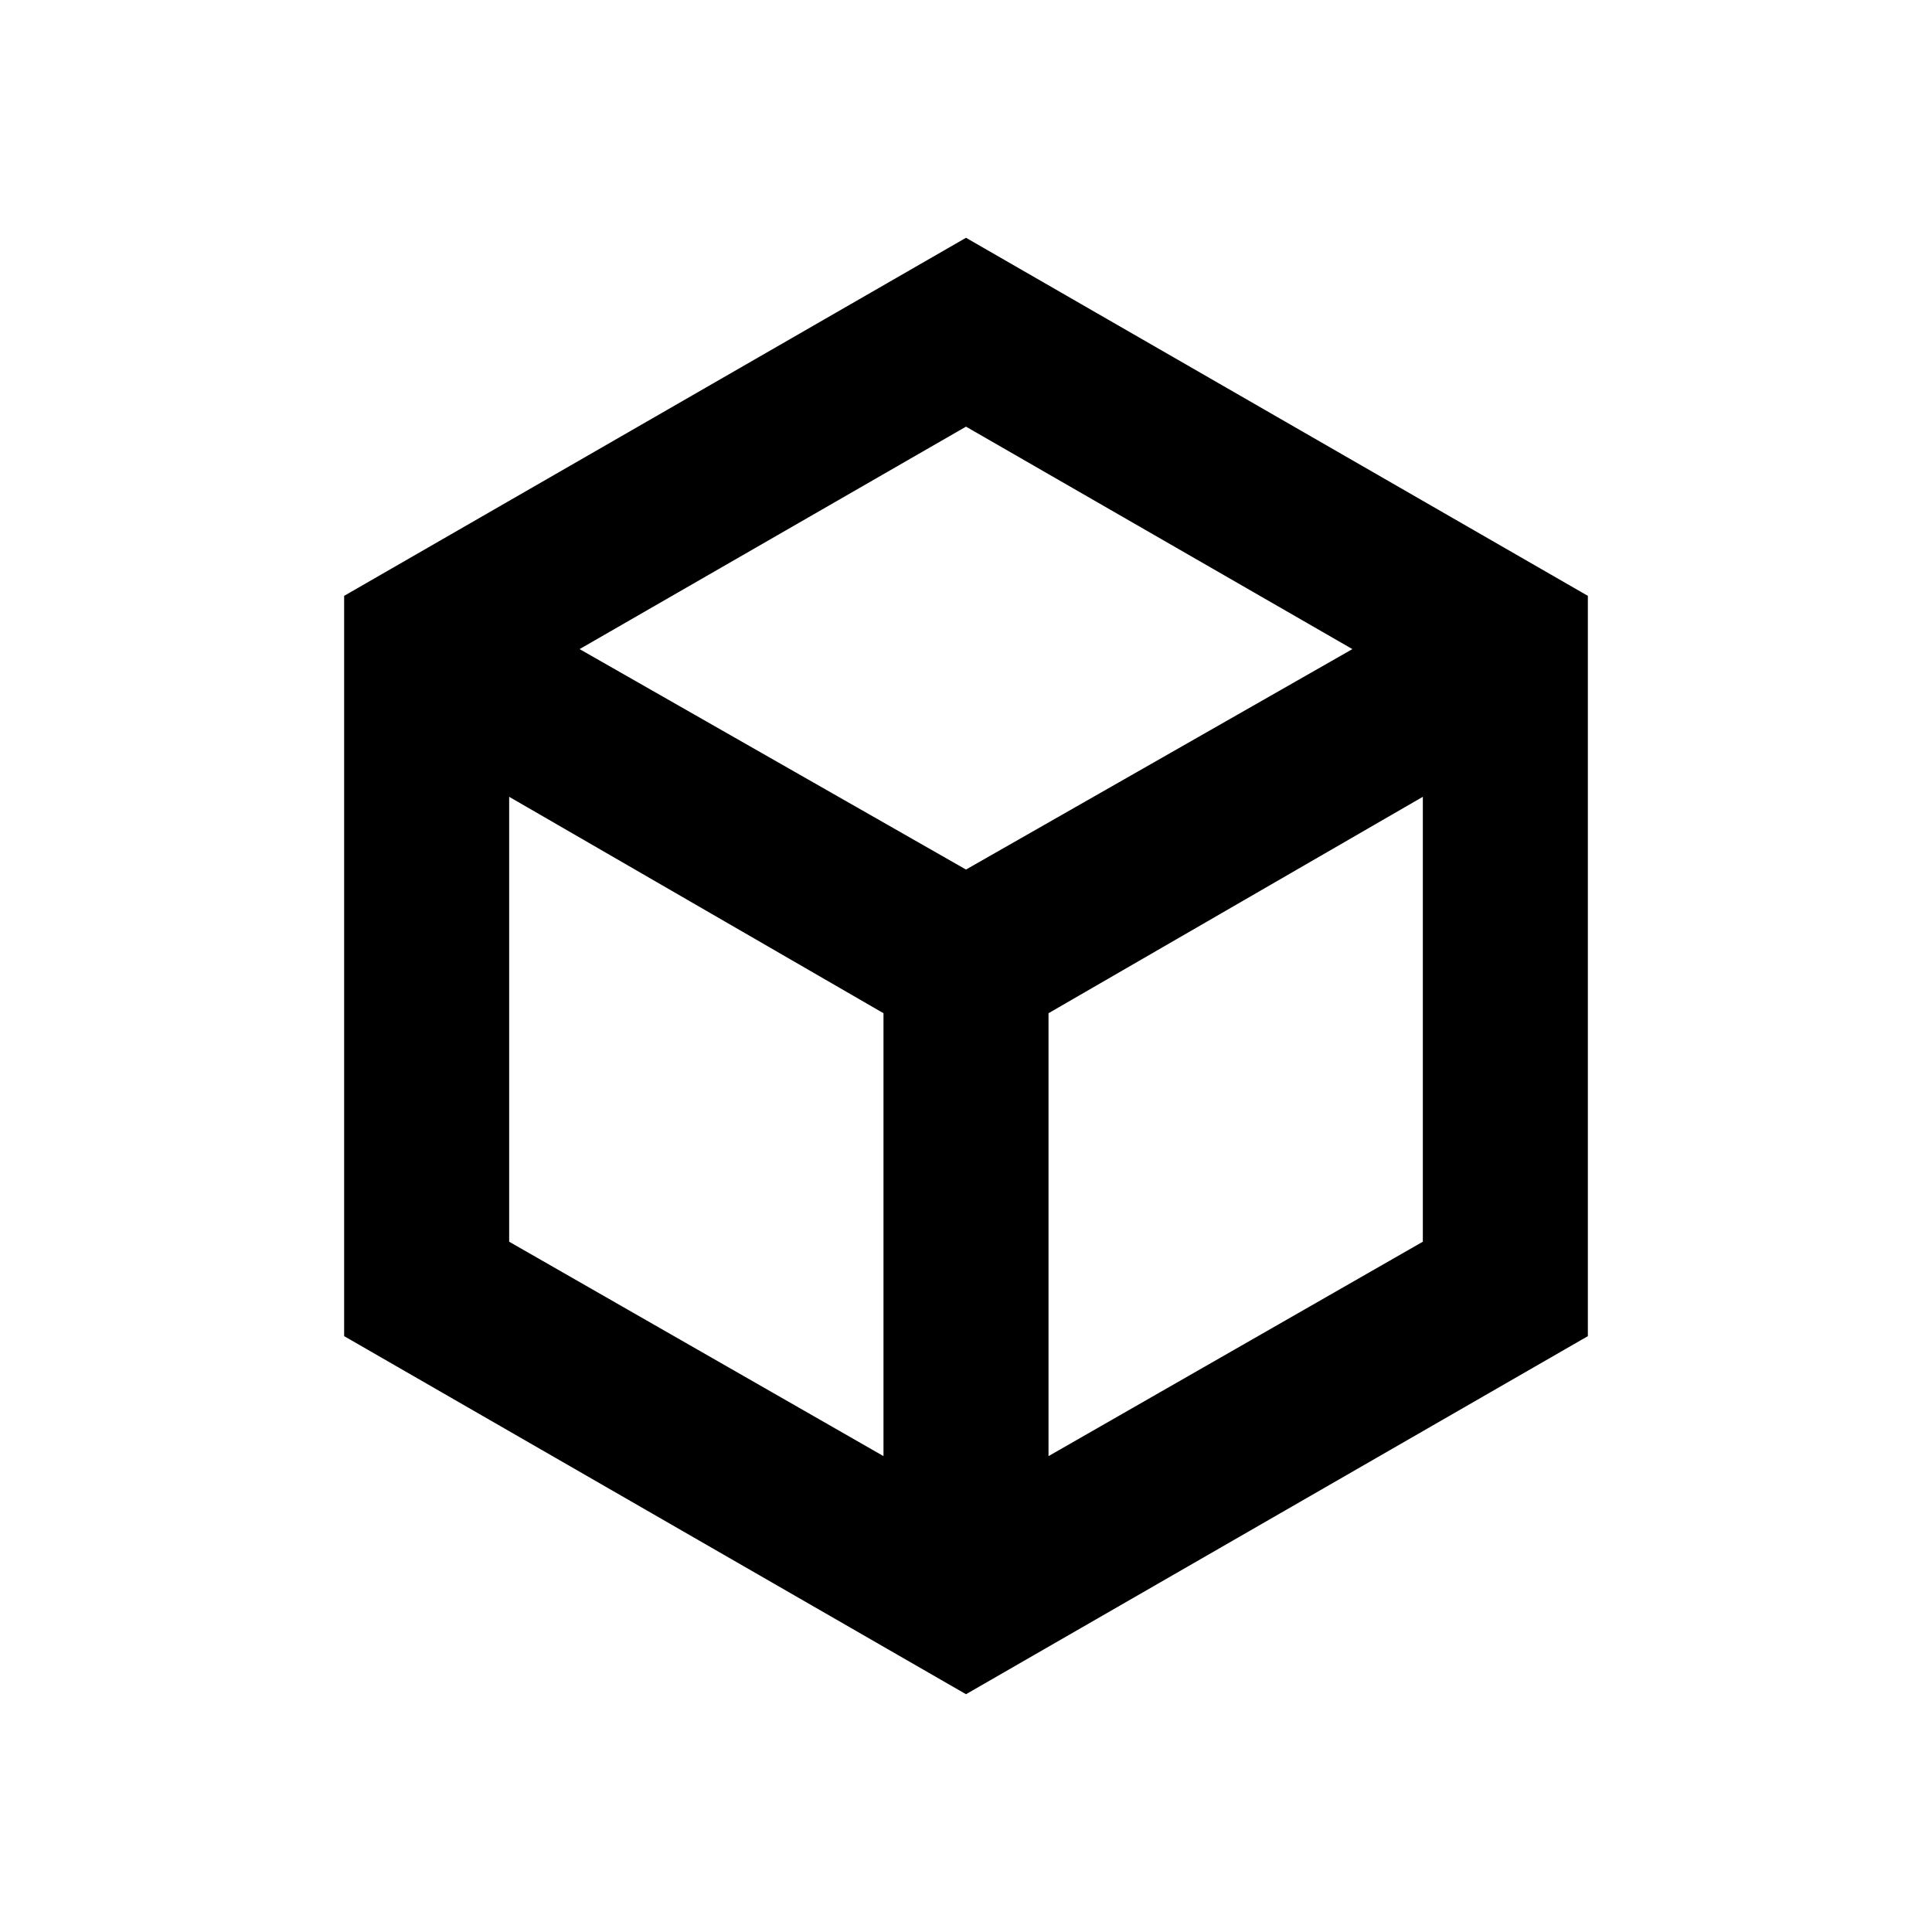 <svg xmlns="http://www.w3.org/2000/svg" height="20" viewBox="0 96 960 960" width="20"><path d="m253 713 186 106.538V599.462L253 491.923V713Zm268 106.538L707 713V491.923L521 599.462v220.076Zm-233-401 192 109.539 192-109.539L480 308 288 418.538ZM171 759.923V392.077l309-177.923 309 177.923v367.846L480 937.846 171 759.923ZM480 576Z"/></svg>